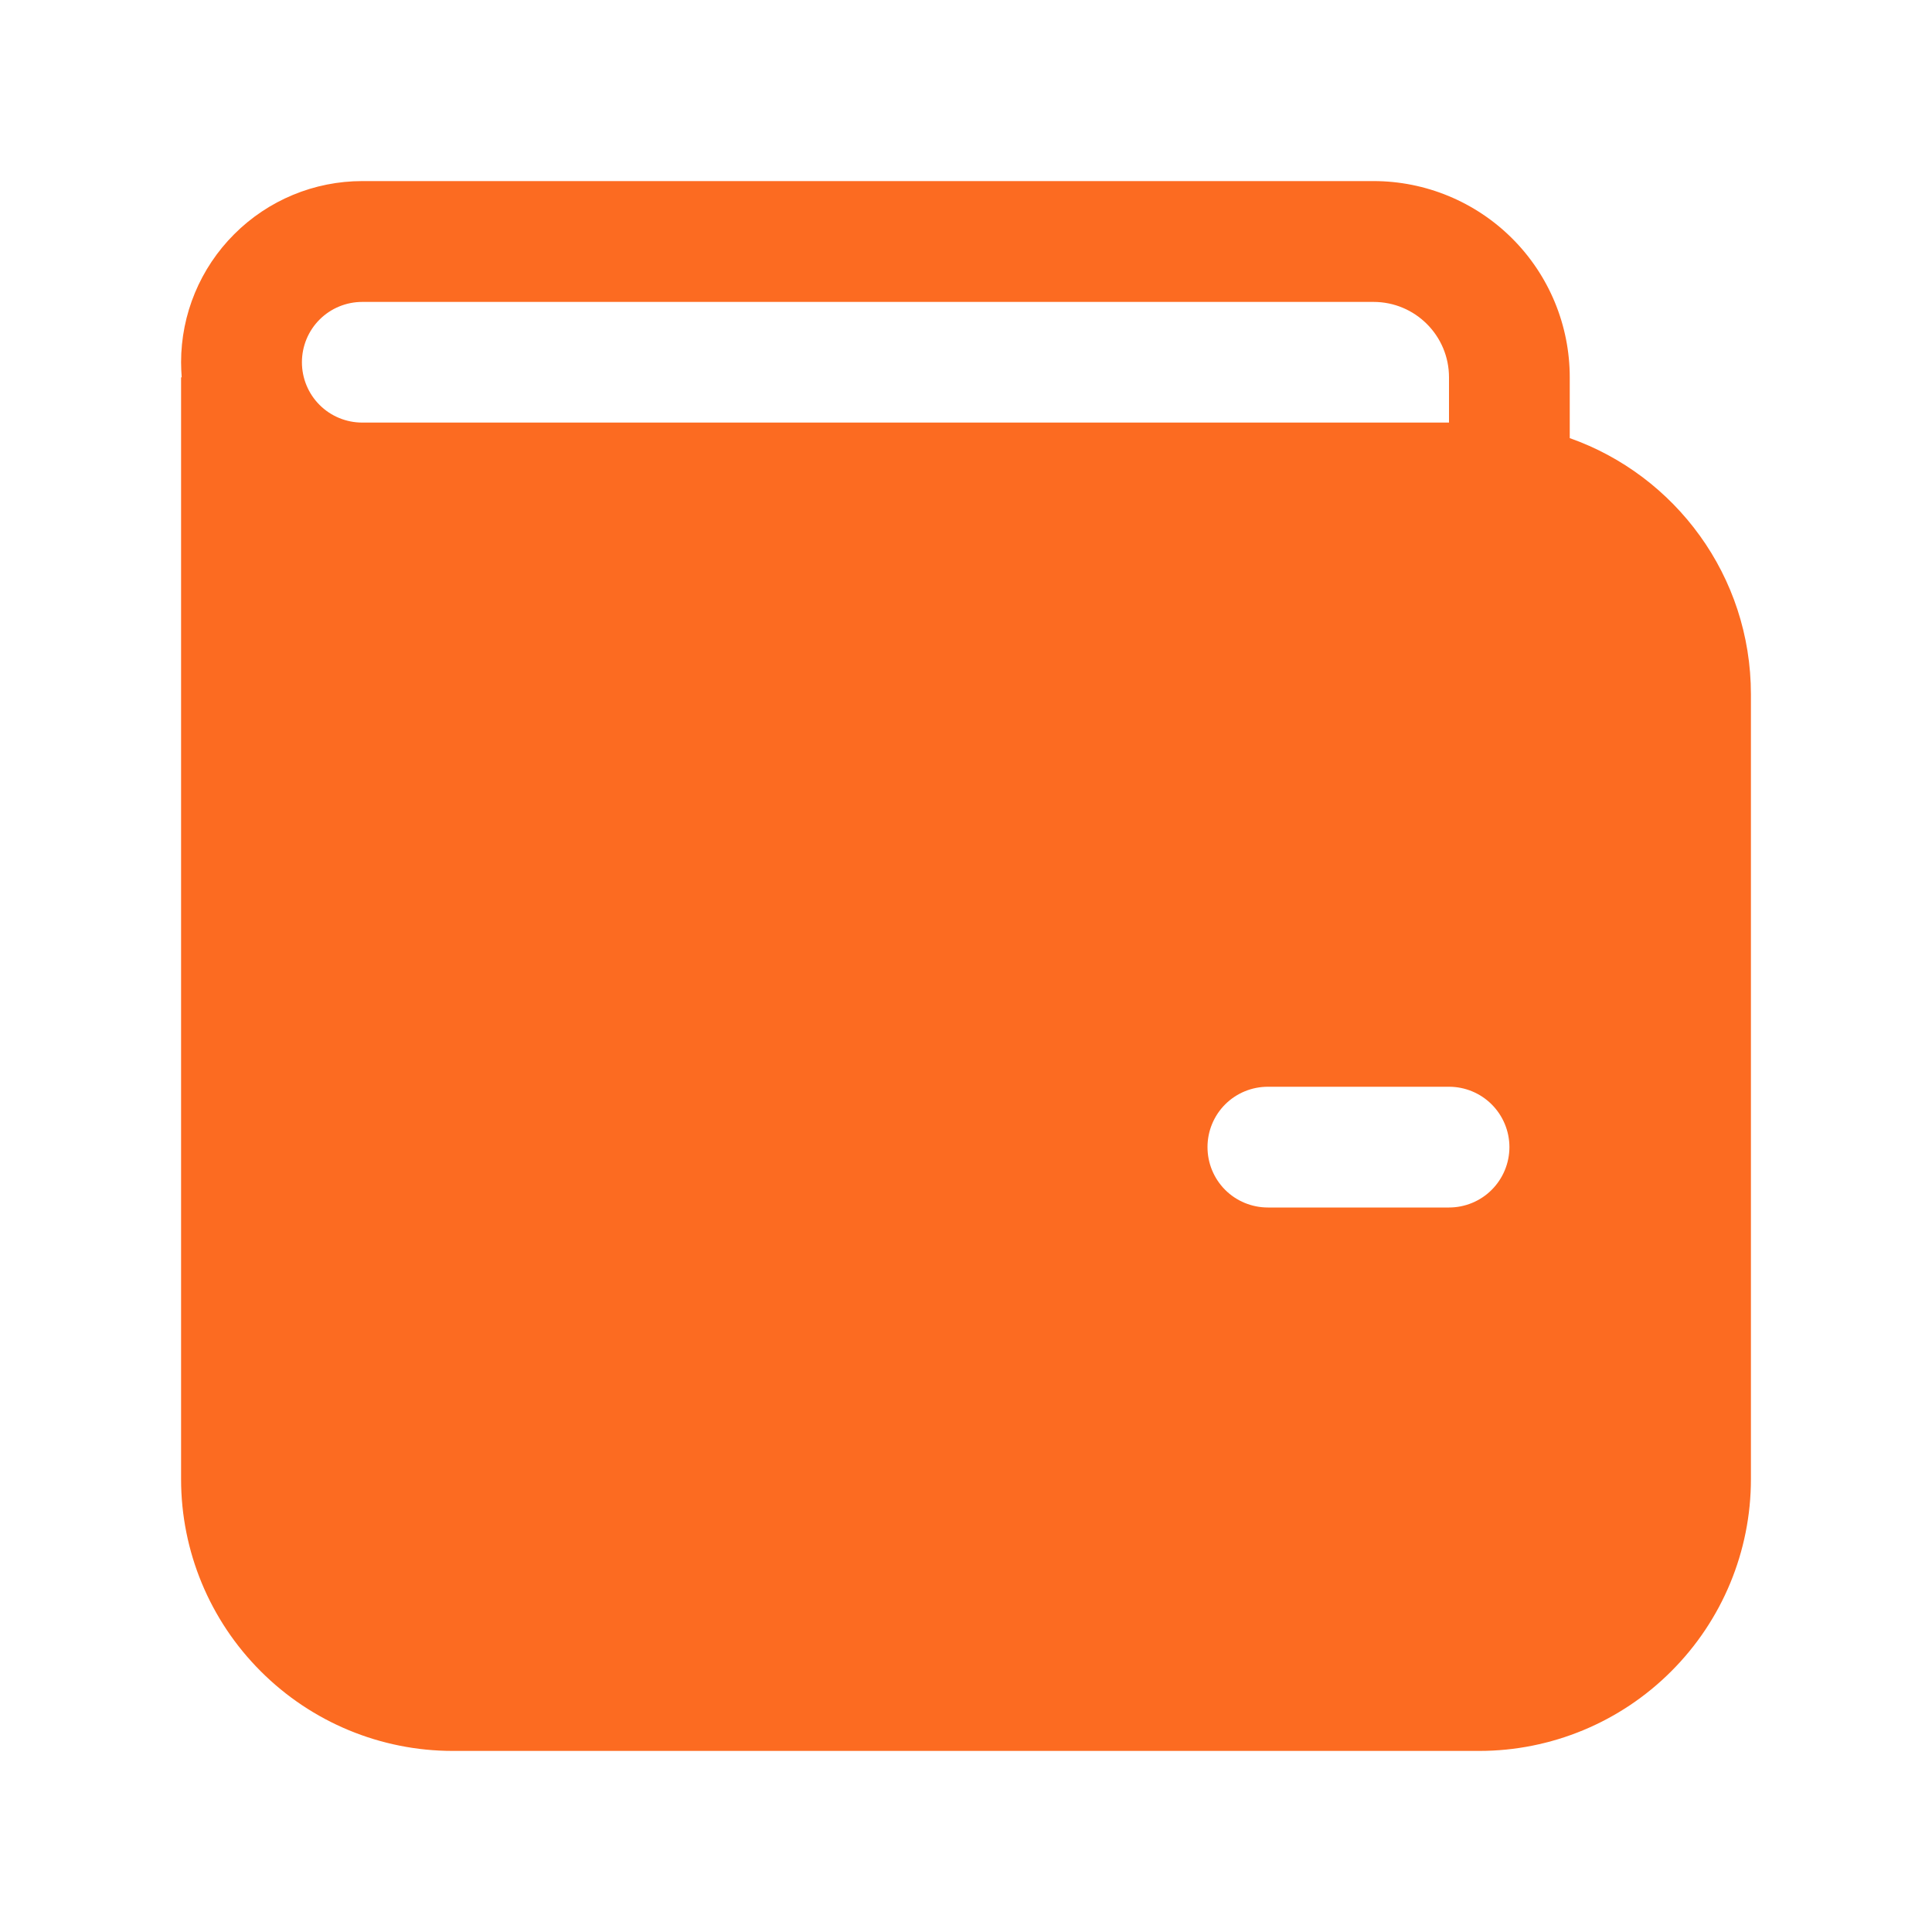 <svg width="22" height="22" viewBox="0 0 22 22" fill="none" xmlns="http://www.w3.org/2000/svg">
<g id="fluent:wallet-32-filled">
<path id="Vector" d="M2.062 4.125C2.062 3.578 2.28 3.053 2.667 2.667C3.053 2.28 3.578 2.062 4.125 2.062H15.641C16.233 2.062 16.802 2.298 17.221 2.717C17.64 3.136 17.875 3.704 17.875 4.297V4.989C19.077 5.413 19.938 6.559 19.938 7.906V16.844C19.938 17.664 19.612 18.451 19.031 19.031C18.451 19.612 17.664 19.938 16.844 19.938H5.156C4.336 19.938 3.549 19.612 2.969 19.031C2.388 18.451 2.062 17.664 2.062 16.844V4.297H2.069C2.065 4.24 2.062 4.182 2.062 4.125ZM16.5 4.297C16.5 3.822 16.115 3.438 15.641 3.438H4.125C3.943 3.438 3.768 3.51 3.639 3.639C3.51 3.768 3.438 3.943 3.438 4.125C3.438 4.307 3.51 4.482 3.639 4.611C3.768 4.74 3.943 4.812 4.125 4.812H16.5V4.297ZM14.438 12.375C14.255 12.375 14.08 12.447 13.951 12.576C13.822 12.705 13.75 12.88 13.75 13.062C13.75 13.245 13.822 13.42 13.951 13.549C14.08 13.678 14.255 13.75 14.438 13.75H16.5C16.682 13.75 16.857 13.678 16.986 13.549C17.115 13.42 17.188 13.245 17.188 13.062C17.188 12.88 17.115 12.705 16.986 12.576C16.857 12.447 16.682 12.375 16.5 12.375H14.438Z" fill="#FC6B21"/>
</g>
</svg>
